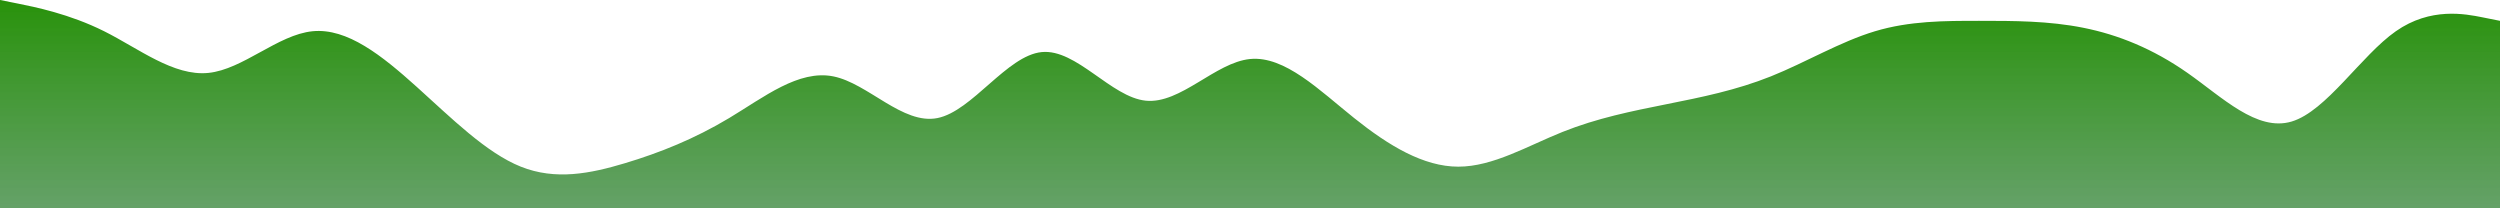 <?xml version="1.0" standalone="no"?>
<svg xmlns:xlink="http://www.w3.org/1999/xlink" id="wave" style="transform:rotate(180deg); transition: 0.3s" viewBox="0 0 1440 120" version="1.1" xmlns="http://www.w3.org/2000/svg"><defs><linearGradient id="sw-gradient-0" x1="0" x2="0" y1="1" y2="0"><stop stop-color="rgba(82.946, 150.588, 86.43, 0.898)" offset="0%"/><stop stop-color="rgba(40.136, 146.034, 10.357, 1)" offset="100%"/></linearGradient></defs><path style="transform:translate(0, 0px); opacity:1" fill="url(#sw-gradient-0)" d="M0,0L10,2C20,4,40,8,60,18C80,28,100,44,120,42C140,40,160,20,180,18C200,16,220,32,240,50C260,68,280,88,300,96C320,104,340,100,360,94C380,88,400,80,420,68C440,56,460,40,480,44C500,48,520,72,540,68C560,64,580,32,600,30C620,28,640,56,660,58C680,60,700,36,720,34C740,32,760,52,780,68C800,84,820,96,840,96C860,96,880,84,900,76C920,68,940,64,960,60C980,56,1000,52,1020,44C1040,36,1060,24,1080,18C1100,12,1120,12,1140,12C1160,12,1180,12,1200,16C1220,20,1240,28,1260,42C1280,56,1300,76,1320,70C1340,64,1360,32,1380,18C1400,4,1420,8,1430,10L1440,12L1440,120L1430,120C1420,120,1400,120,1380,120C1360,120,1340,120,1320,120C1300,120,1280,120,1260,120C1240,120,1220,120,1200,120C1180,120,1160,120,1140,120C1120,120,1100,120,1080,120C1060,120,1040,120,1020,120C1000,120,980,120,960,120C940,120,920,120,900,120C880,120,860,120,840,120C820,120,800,120,780,120C760,120,740,120,720,120C700,120,680,120,660,120C640,120,620,120,600,120C580,120,560,120,540,120C520,120,500,120,480,120C460,120,440,120,420,120C400,120,380,120,360,120C340,120,320,120,300,120C280,120,260,120,240,120C220,120,200,120,180,120C160,120,140,120,120,120C100,120,80,120,60,120C40,120,20,120,10,120L0,120Z"/></svg>